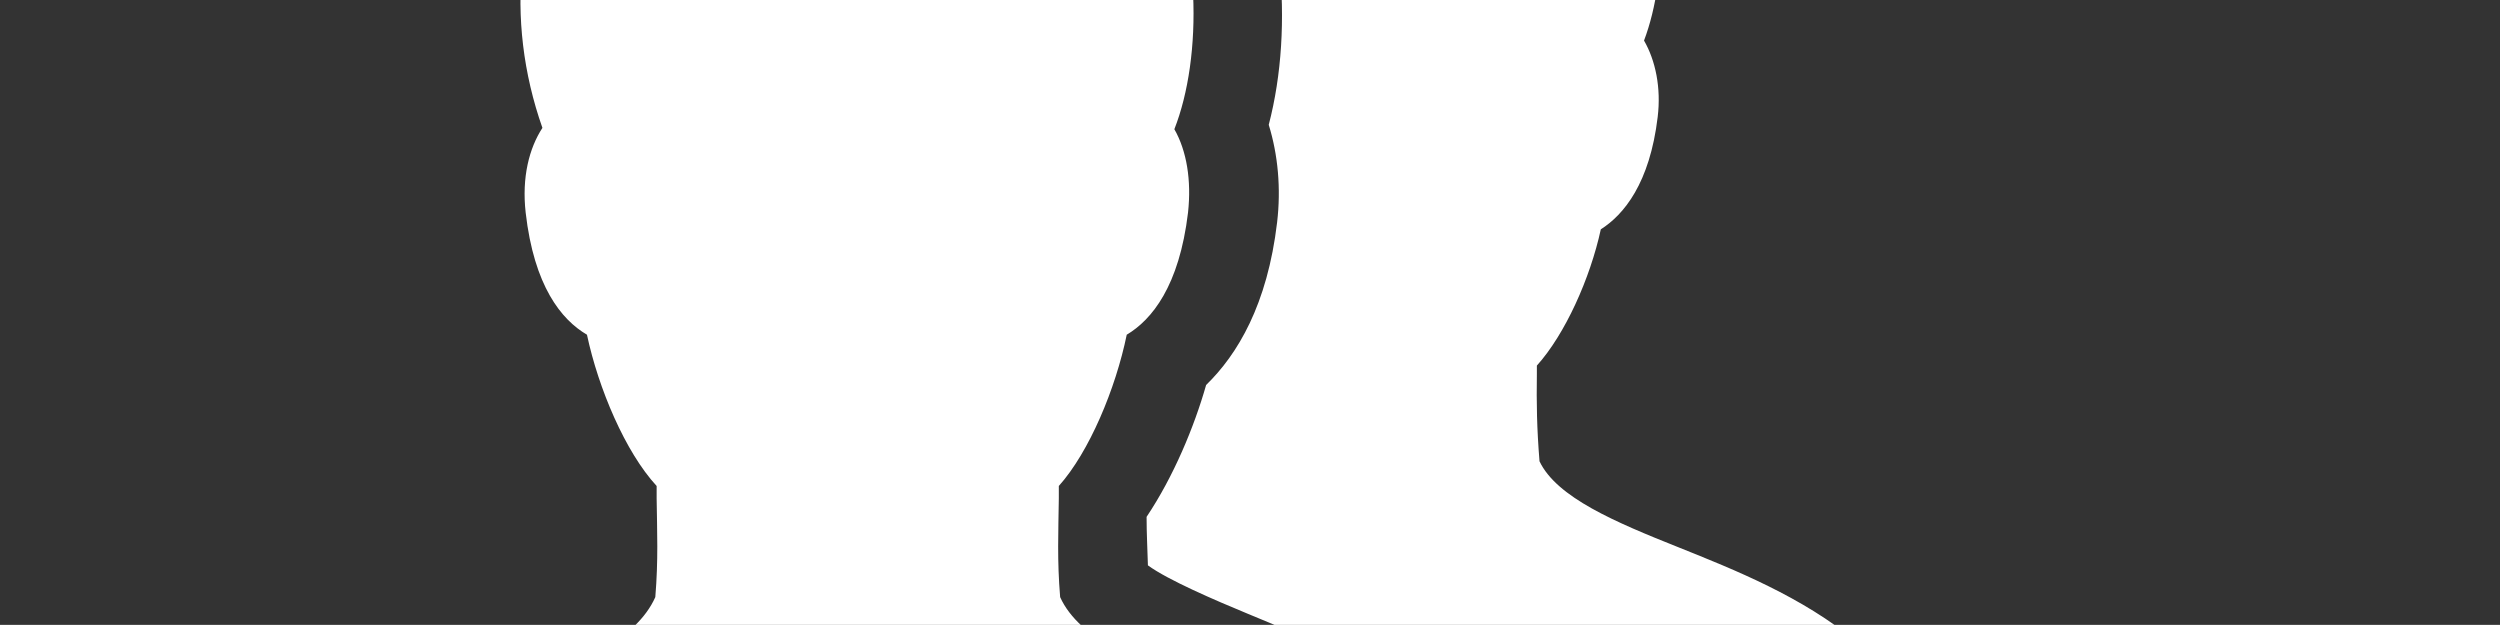 <?xml version="1.0" encoding="utf-8"?>
<!-- Generator: Adobe Illustrator 22.1.0, SVG Export Plug-In . SVG Version: 6.00 Build 0)  -->
<svg version="1.1" id="Layer_1" xmlns="http://www.w3.org/2000/svg" xmlns:xlink="http://www.w3.org/1999/xlink" x="0px" y="0px"
	 viewBox="0 0 566.9 141.7" style="enable-background:new 0 0 566.9 141.7;fill:#fff;" xml:space="preserve">
<rect x="0" y="0" width="566.9" height="141.7" fill="#333333" stroke="none"/>
<style type="text/css">
	.st0{clip-path:url(#SVGID_2_);}
</style>
<g>
	<g>
		<defs>
			<rect id="SVGID_1_" x="51" y="-100.3" width="464" height="344"/>
		</defs>
		<clipPath id="SVGID_2_">
			<use xlink:href="#SVGID_1_"  style="overflow:visible;"/>
		</clipPath>
		<path class="st0" d="M319.2-89.5c-24.3,0-45.2,6.9-60.2,19.2c8.6,6.6,15.8,15.4,21.1,26.1c10.6,21.4,13.5,49.9,7.6,72.5
			c2.1,6.8,2.8,14.4,1.9,22.1c-2.2,18.7-9,30-16.1,36.9c-2.7,9.5-7.4,20.8-13.5,29.9c0,3.9,0.2,7.2,0.3,11c4.5,3.3,15.2,7.9,22.7,11
			c25.2,10.4,61.2,25.4,75,63.9l76.2-0.3c2.8,0,5.4-1.1,7.2-3.1c1.9-2,3-4.8,2.8-7.6c-2.6-43.7-37.9-57.7-63.6-68
			c-14.3-5.7-27.6-11.3-31.5-19.5c-0.6-7.4-0.7-13.2-0.6-19.8v-1.9c6.4-7.1,12.1-19.8,14.5-30.9c5.2-3.3,11.1-10.4,12.9-25.5
			c0.8-6.6-0.5-12.8-3.1-17.3c5.6-14.8,5.6-38.7-3.5-57.3c-7.7-15.8-20.5-25.5-36.9-27.4l-4.4-8.2C326.4-87.2,323.1-89.5,319.2-89.5
			L319.2-89.5z M209-79.4c-35.1,0-62.8,13-78.4,36.9C117.1-22.1,114.3,4.3,123,29c-3,4.6-4.7,11.2-3.8,19.2
			c1.9,16.7,8.1,24.3,13.9,27.7c2.6,12.2,8.7,26.6,15.8,34.3v2.8c0.1,7.6,0.4,13.9-0.3,22.4c-4.3,9.7-17.8,15.7-33.1,22.4
			c-26,11.4-61.5,27-64.3,74.7c-0.2,2.8,0.9,5.6,2.8,7.6c1.9,2,4.5,3.2,7.2,3.2h272.2c2.8,0,5.3-1.1,7.2-3.2c1.9-2,3-4.8,2.8-7.6
			c-2.8-47.8-38.9-62.7-68-74.7c-16.3-6.7-30.7-12.8-35-22.4c-0.7-8.4-0.4-14.8-0.3-22.4v-2.8c6.9-7.7,12.9-22.1,15.4-34.3
			c5.7-3.4,11.9-11,13.9-27.7c0.8-7.3-0.3-14-3.1-18.9c6.4-16.3,6.3-43.7-4.1-64.6C253.9-52,240.1-62,222.8-63.9l-4.7-9.8
			C216.4-77.2,212.8-79.4,209-79.4L209-79.4z M209-79.4"/>
	</g>
</g>
</svg>
